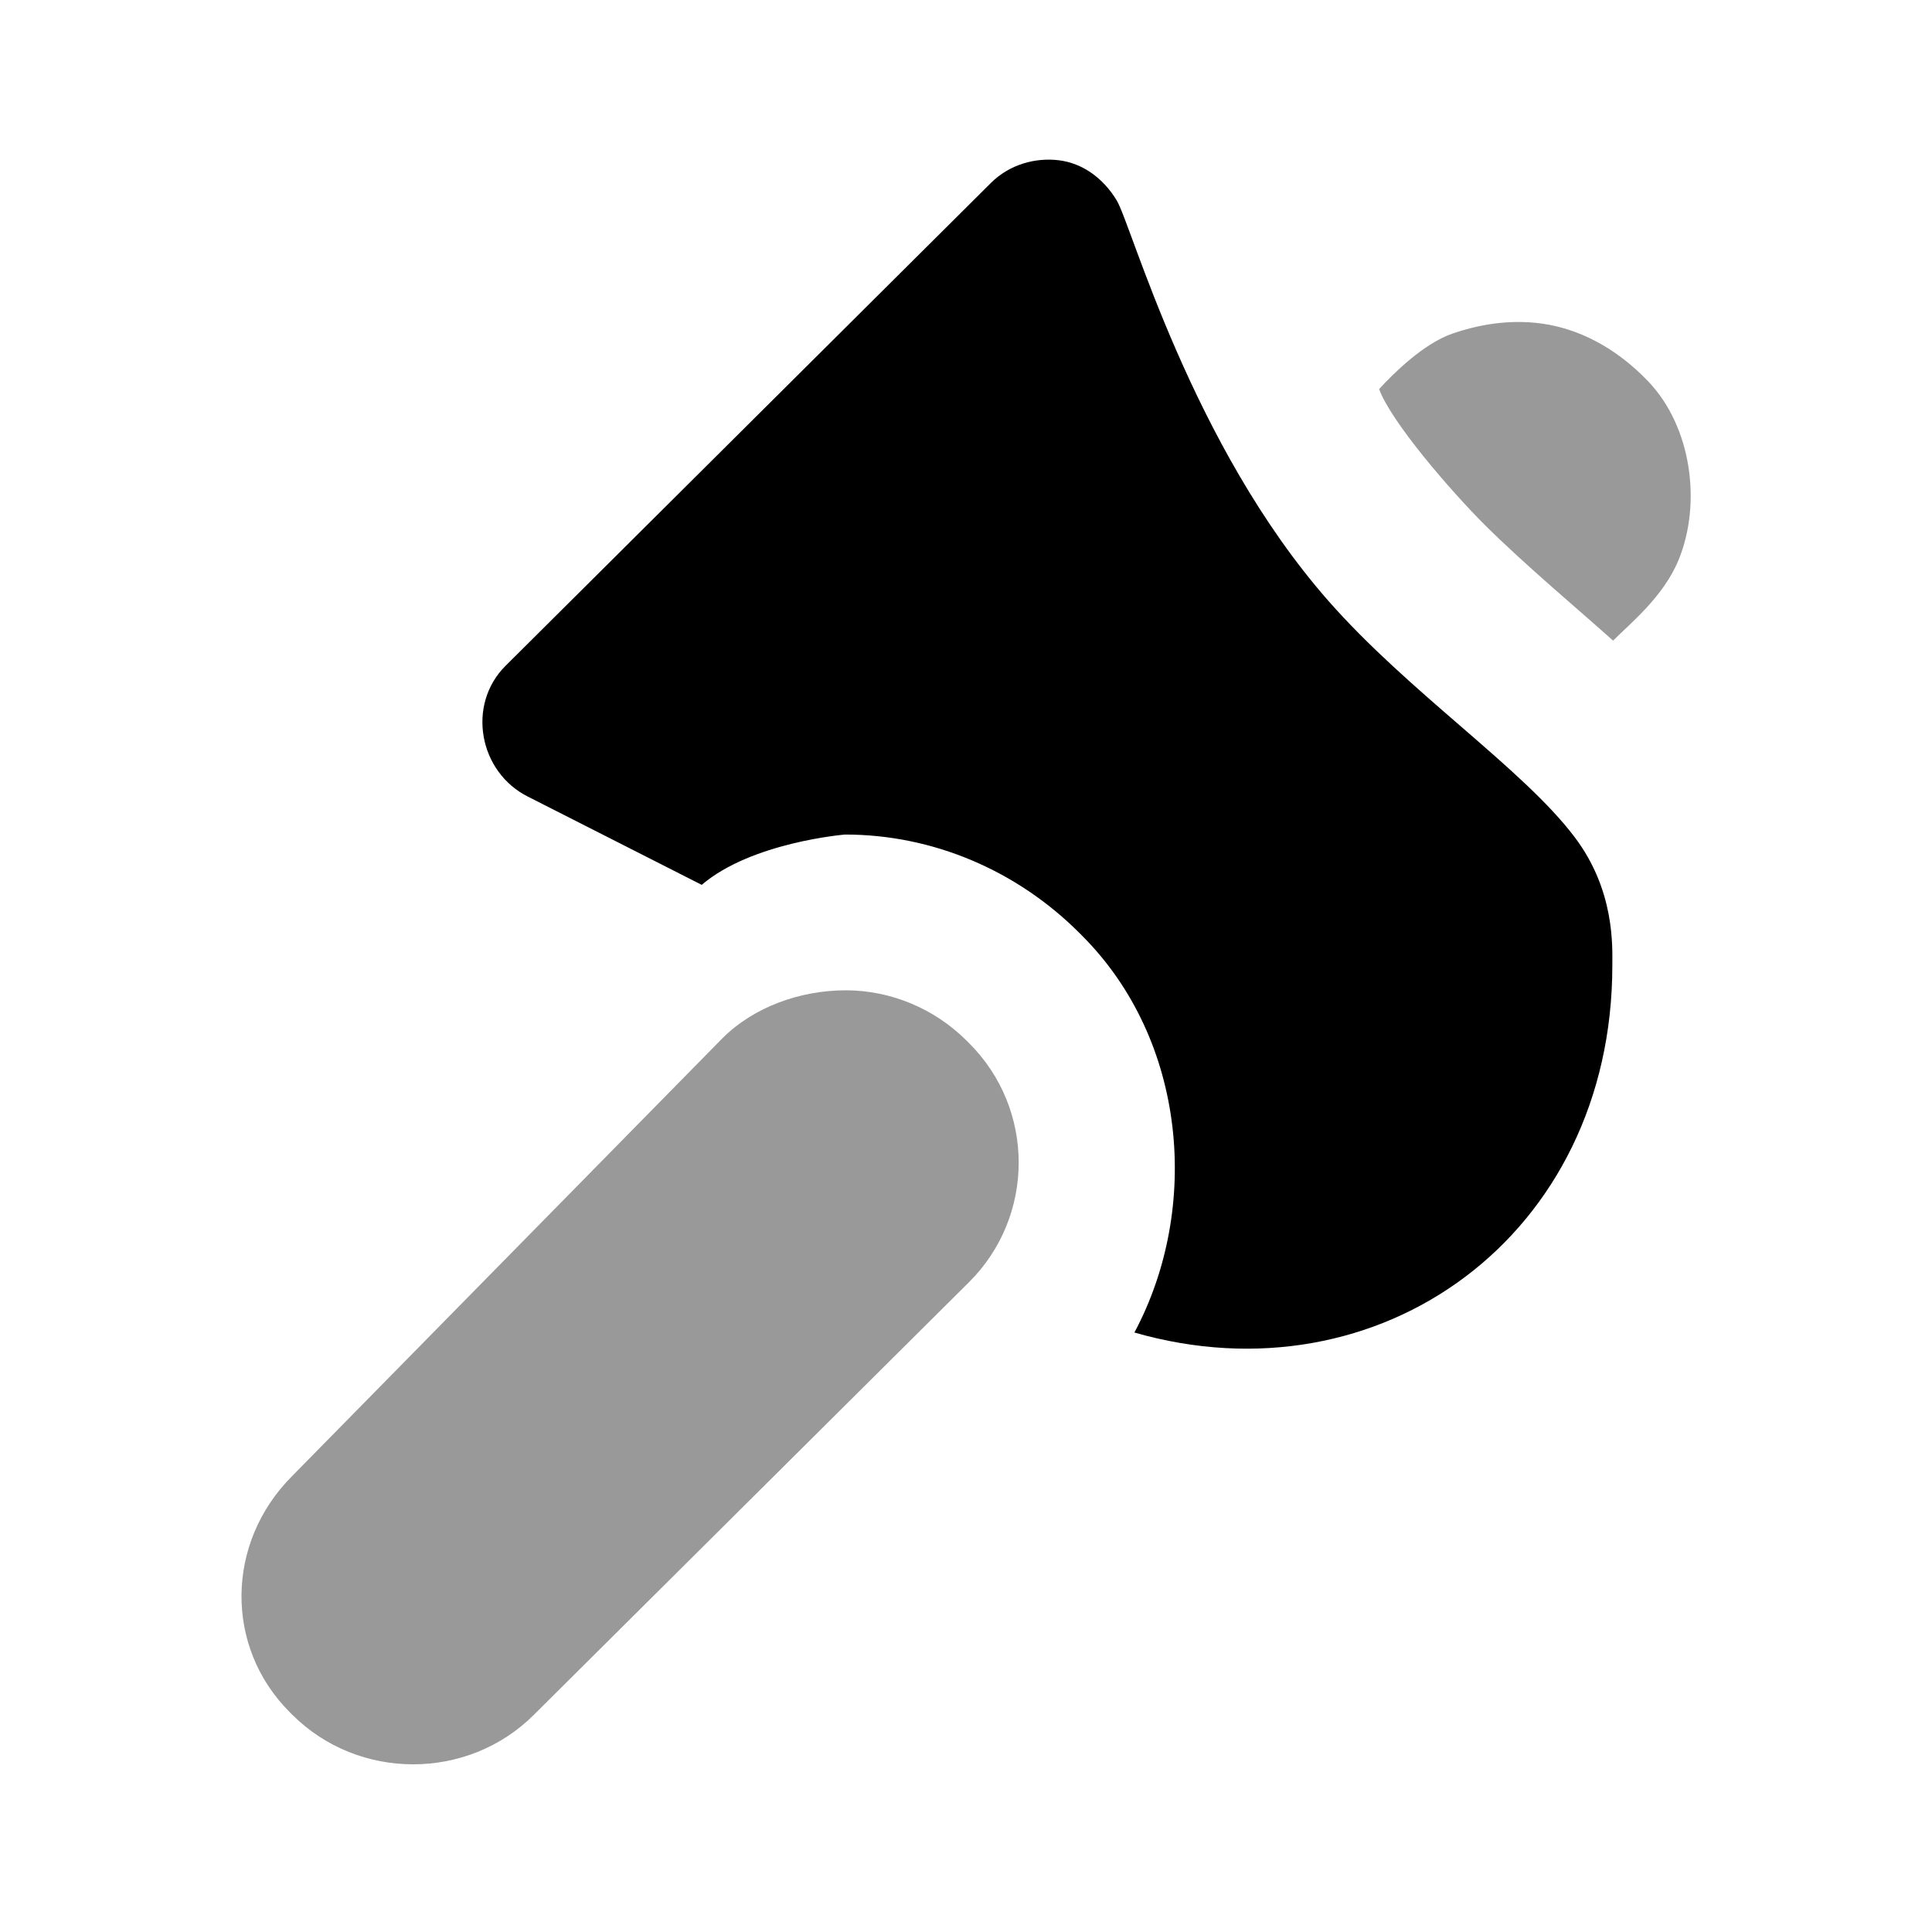 <svg width="24" height="24" viewBox="0 0 24 24" fill="none" xmlns="http://www.w3.org/2000/svg">
<path d="M19.163 4.021C18.741 3.96 18.344 4.039 18.038 4.146C17.686 4.268 17.311 4.637 17.132 4.833C17.282 5.246 18.039 6.117 18.445 6.521C18.938 7.013 19.654 7.612 20.038 7.958C20.256 7.741 20.664 7.411 20.851 6.958C21.141 6.255 21.014 5.303 20.476 4.739C20.051 4.294 19.585 4.082 19.163 4.021ZM10.507 12.302C9.941 12.302 9.365 12.508 8.976 12.896L3.632 18.333C2.801 19.162 2.788 20.461 3.601 21.271L3.632 21.302C4.454 22.122 5.81 22.122 6.632 21.302L12.038 15.927C12.86 15.108 12.86 13.777 12.038 12.958L12.007 12.927C11.606 12.527 11.063 12.302 10.507 12.302Z" fill="black" fill-opacity="0.4"/>
<path d="M13.154 1.991C12.862 1.955 12.541 2.042 12.31 2.272L6.279 8.272C5.795 8.755 5.948 9.592 6.56 9.897L8.717 10.992C9.338 10.461 10.498 10.367 10.498 10.367C11.589 10.367 12.629 10.812 13.404 11.585L13.436 11.617C14.744 12.921 14.917 15.009 14.092 16.553C17.14 17.43 20.029 15.348 20.029 11.992C20.029 11.759 20.062 11.06 19.56 10.398C18.914 9.542 17.507 8.609 16.498 7.46C14.798 5.523 14.058 2.799 13.873 2.491C13.705 2.212 13.447 2.027 13.154 1.991Z" fill="black"/>
</svg>
